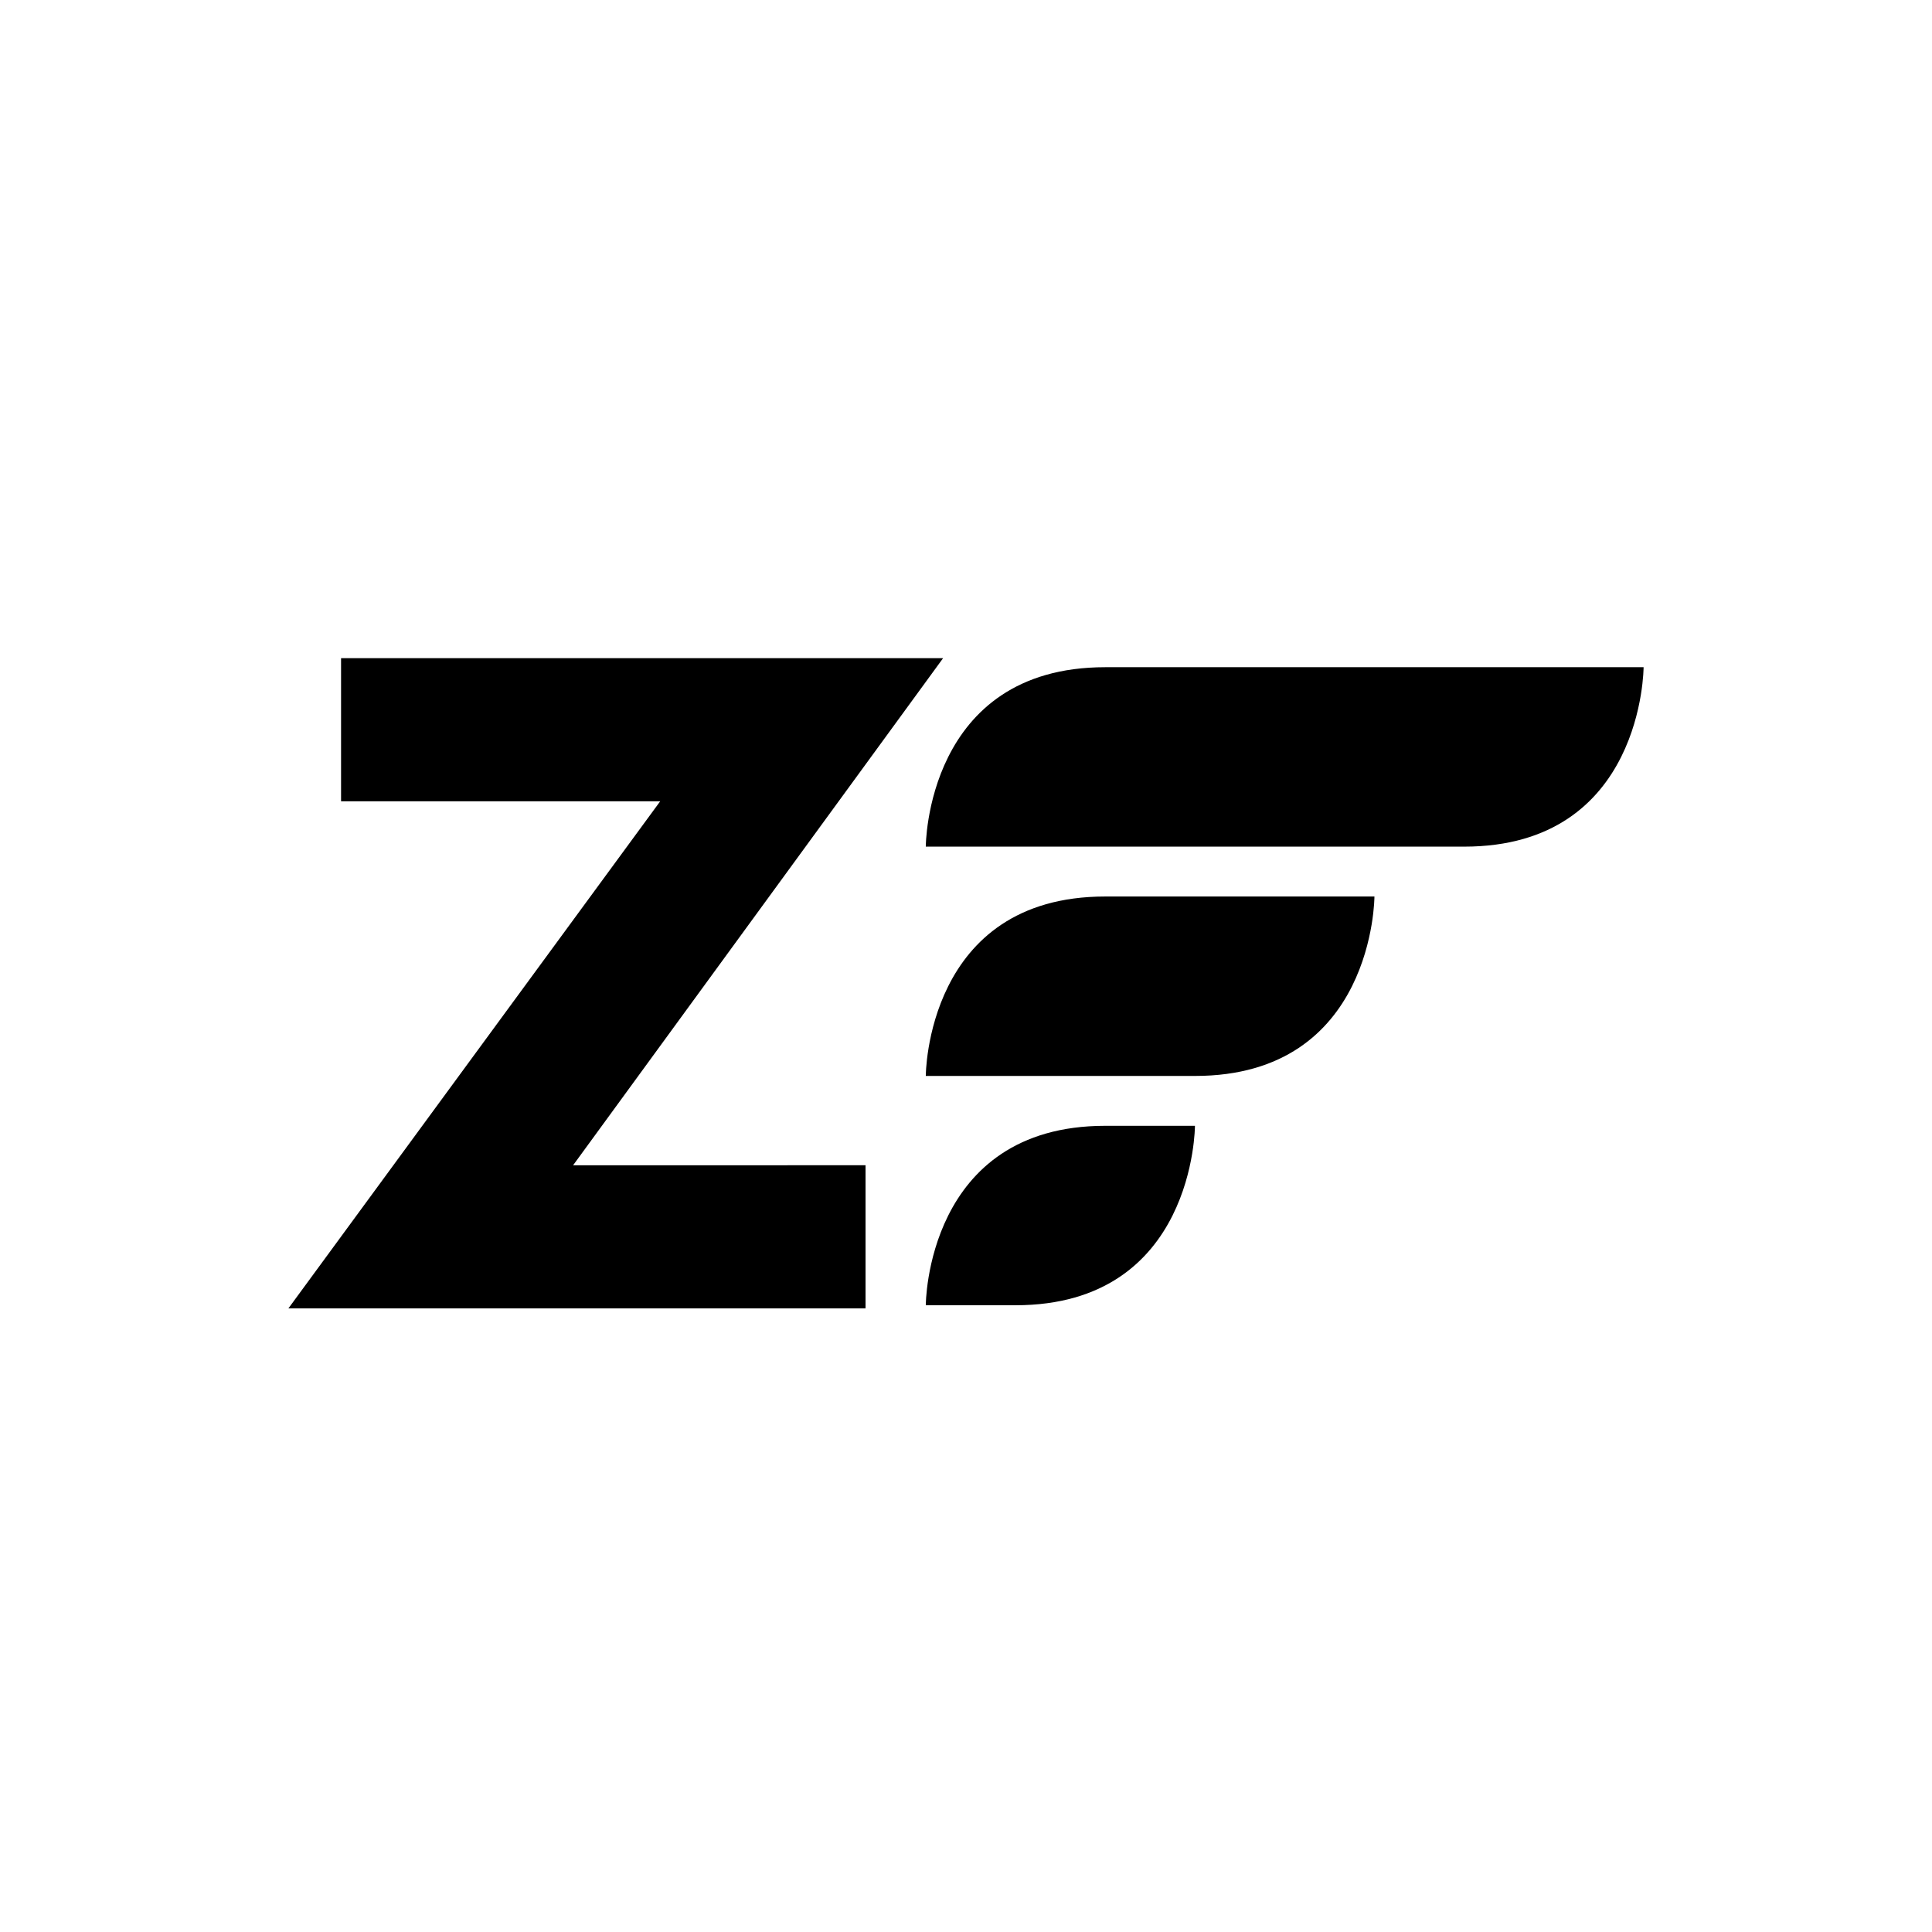 <?xml version="1.0" standalone="no"?>
<svg version="1.1" viewBox="0 0 32 32" xmlns="http://www.w3.org/2000/svg"><path d="M15.334 14.023c0 0 0-2.972 2.972-2.972h8.917c0 0 0 2.972-2.972 2.972h-8.917zM15.334 17.821c0 0 0-2.972 2.972-2.972h4.459c0 0 0 2.972-2.972 2.972h-4.459zM15.334 21.619c0 0 0-2.972 2.972-2.972h1.486c0 0 0 2.972-2.972 2.972h-1.486zM14.336 19.3v2.371h-9.559l6.158-8.399h-5.286v-2.371h9.972l-6.129 8.4z"></path></svg>